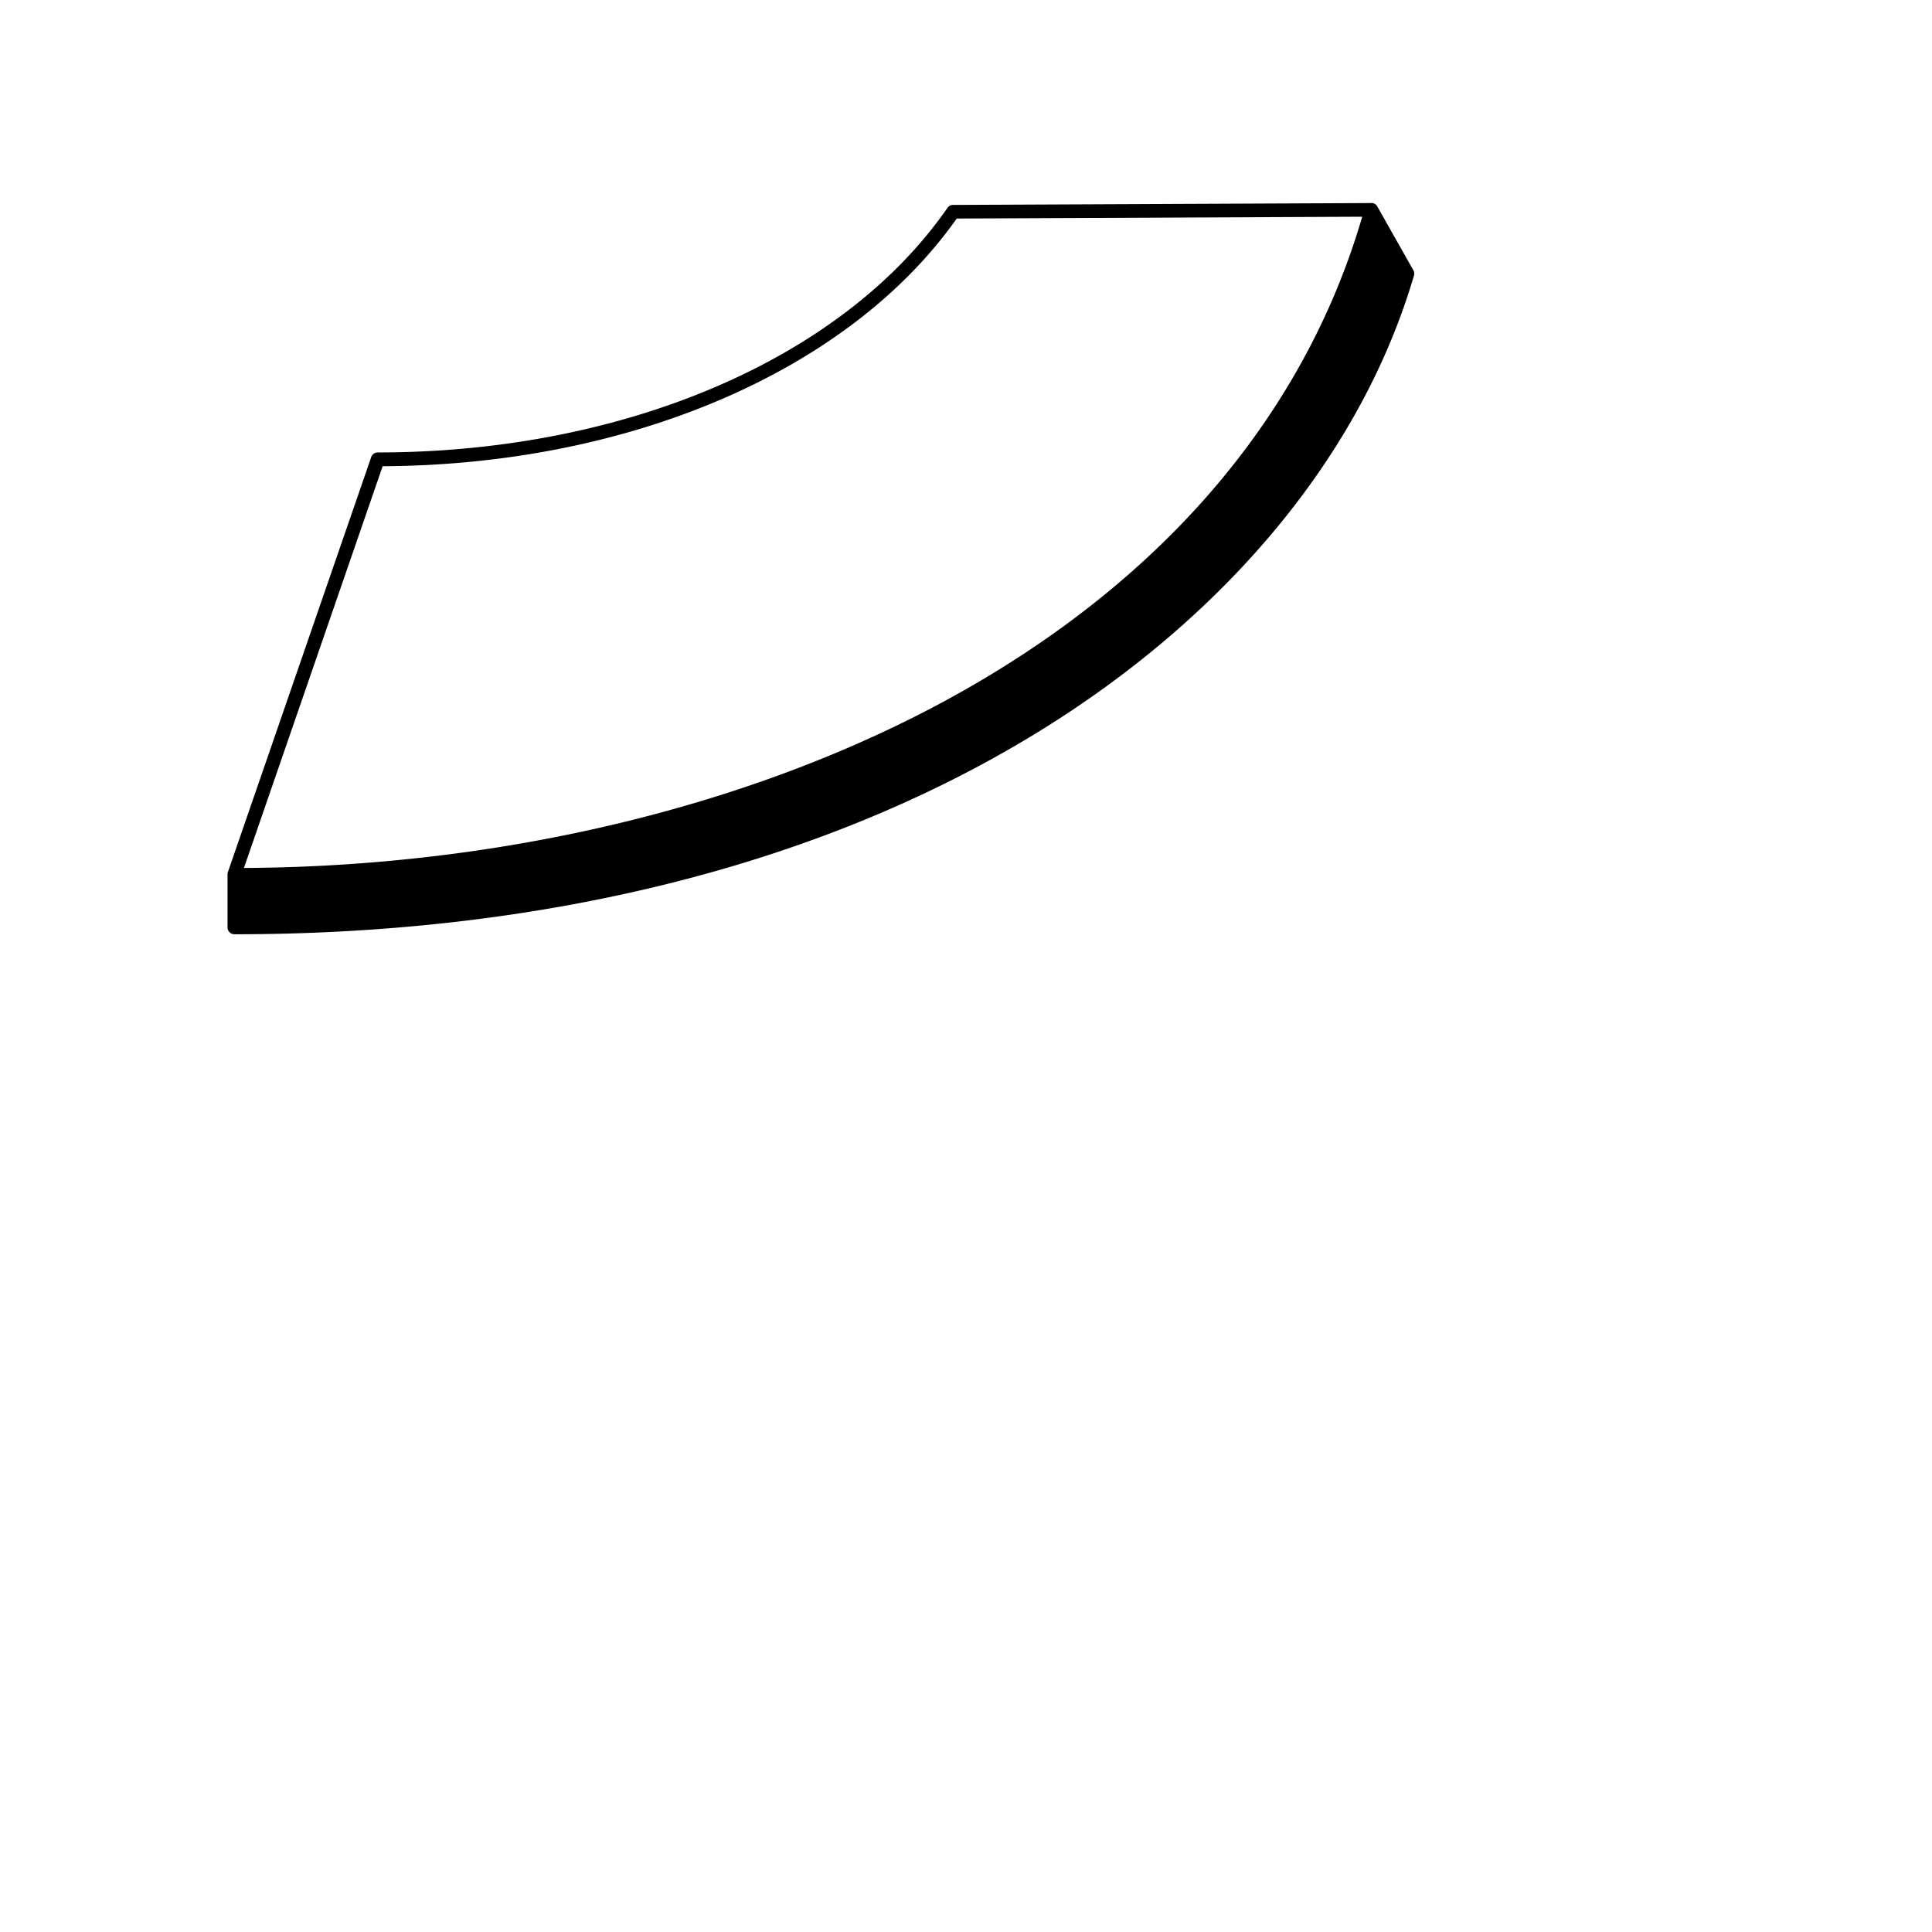 <svg xmlns="http://www.w3.org/2000/svg" viewBox="0 0 700 700"><path d="M512,97.77l-13-23a.86.86,0,0,0-.07-.1l-.09-.13a1.59,1.59,0,0,0-.2-.24l-.08-.09a2.16,2.16,0,0,0-.33-.27l-.09-.06c-.1,0-.19-.11-.29-.15l-.13-.06-.33-.1-.09,0a2.31,2.31,0,0,0-.46,0h0l-151.57.68a2.52,2.52,0,0,0-2,1.08C305.38,130,226.3,163.93,136.86,163.93a2.49,2.49,0,0,0-2.36,1.68l-52,150.57c0,.05,0,.1,0,.15l-.06.26,0,.26s0,.1,0,.15v19a2.5,2.5,0,0,0,2.5,2.5c112.1,0,212.48-25.15,290.3-72.74,69.51-42.5,118.2-101.48,137.1-166.06A2.5,2.5,0,0,0,512,97.77ZM340.31,255.05C269.44,292.9,180.1,314,88.38,314.48l50.26-145.56c89.75-.45,169.16-34.72,208-89.74l146.92-.66C472.12,151.89,419.23,212.88,340.31,255.05Z"/></svg>